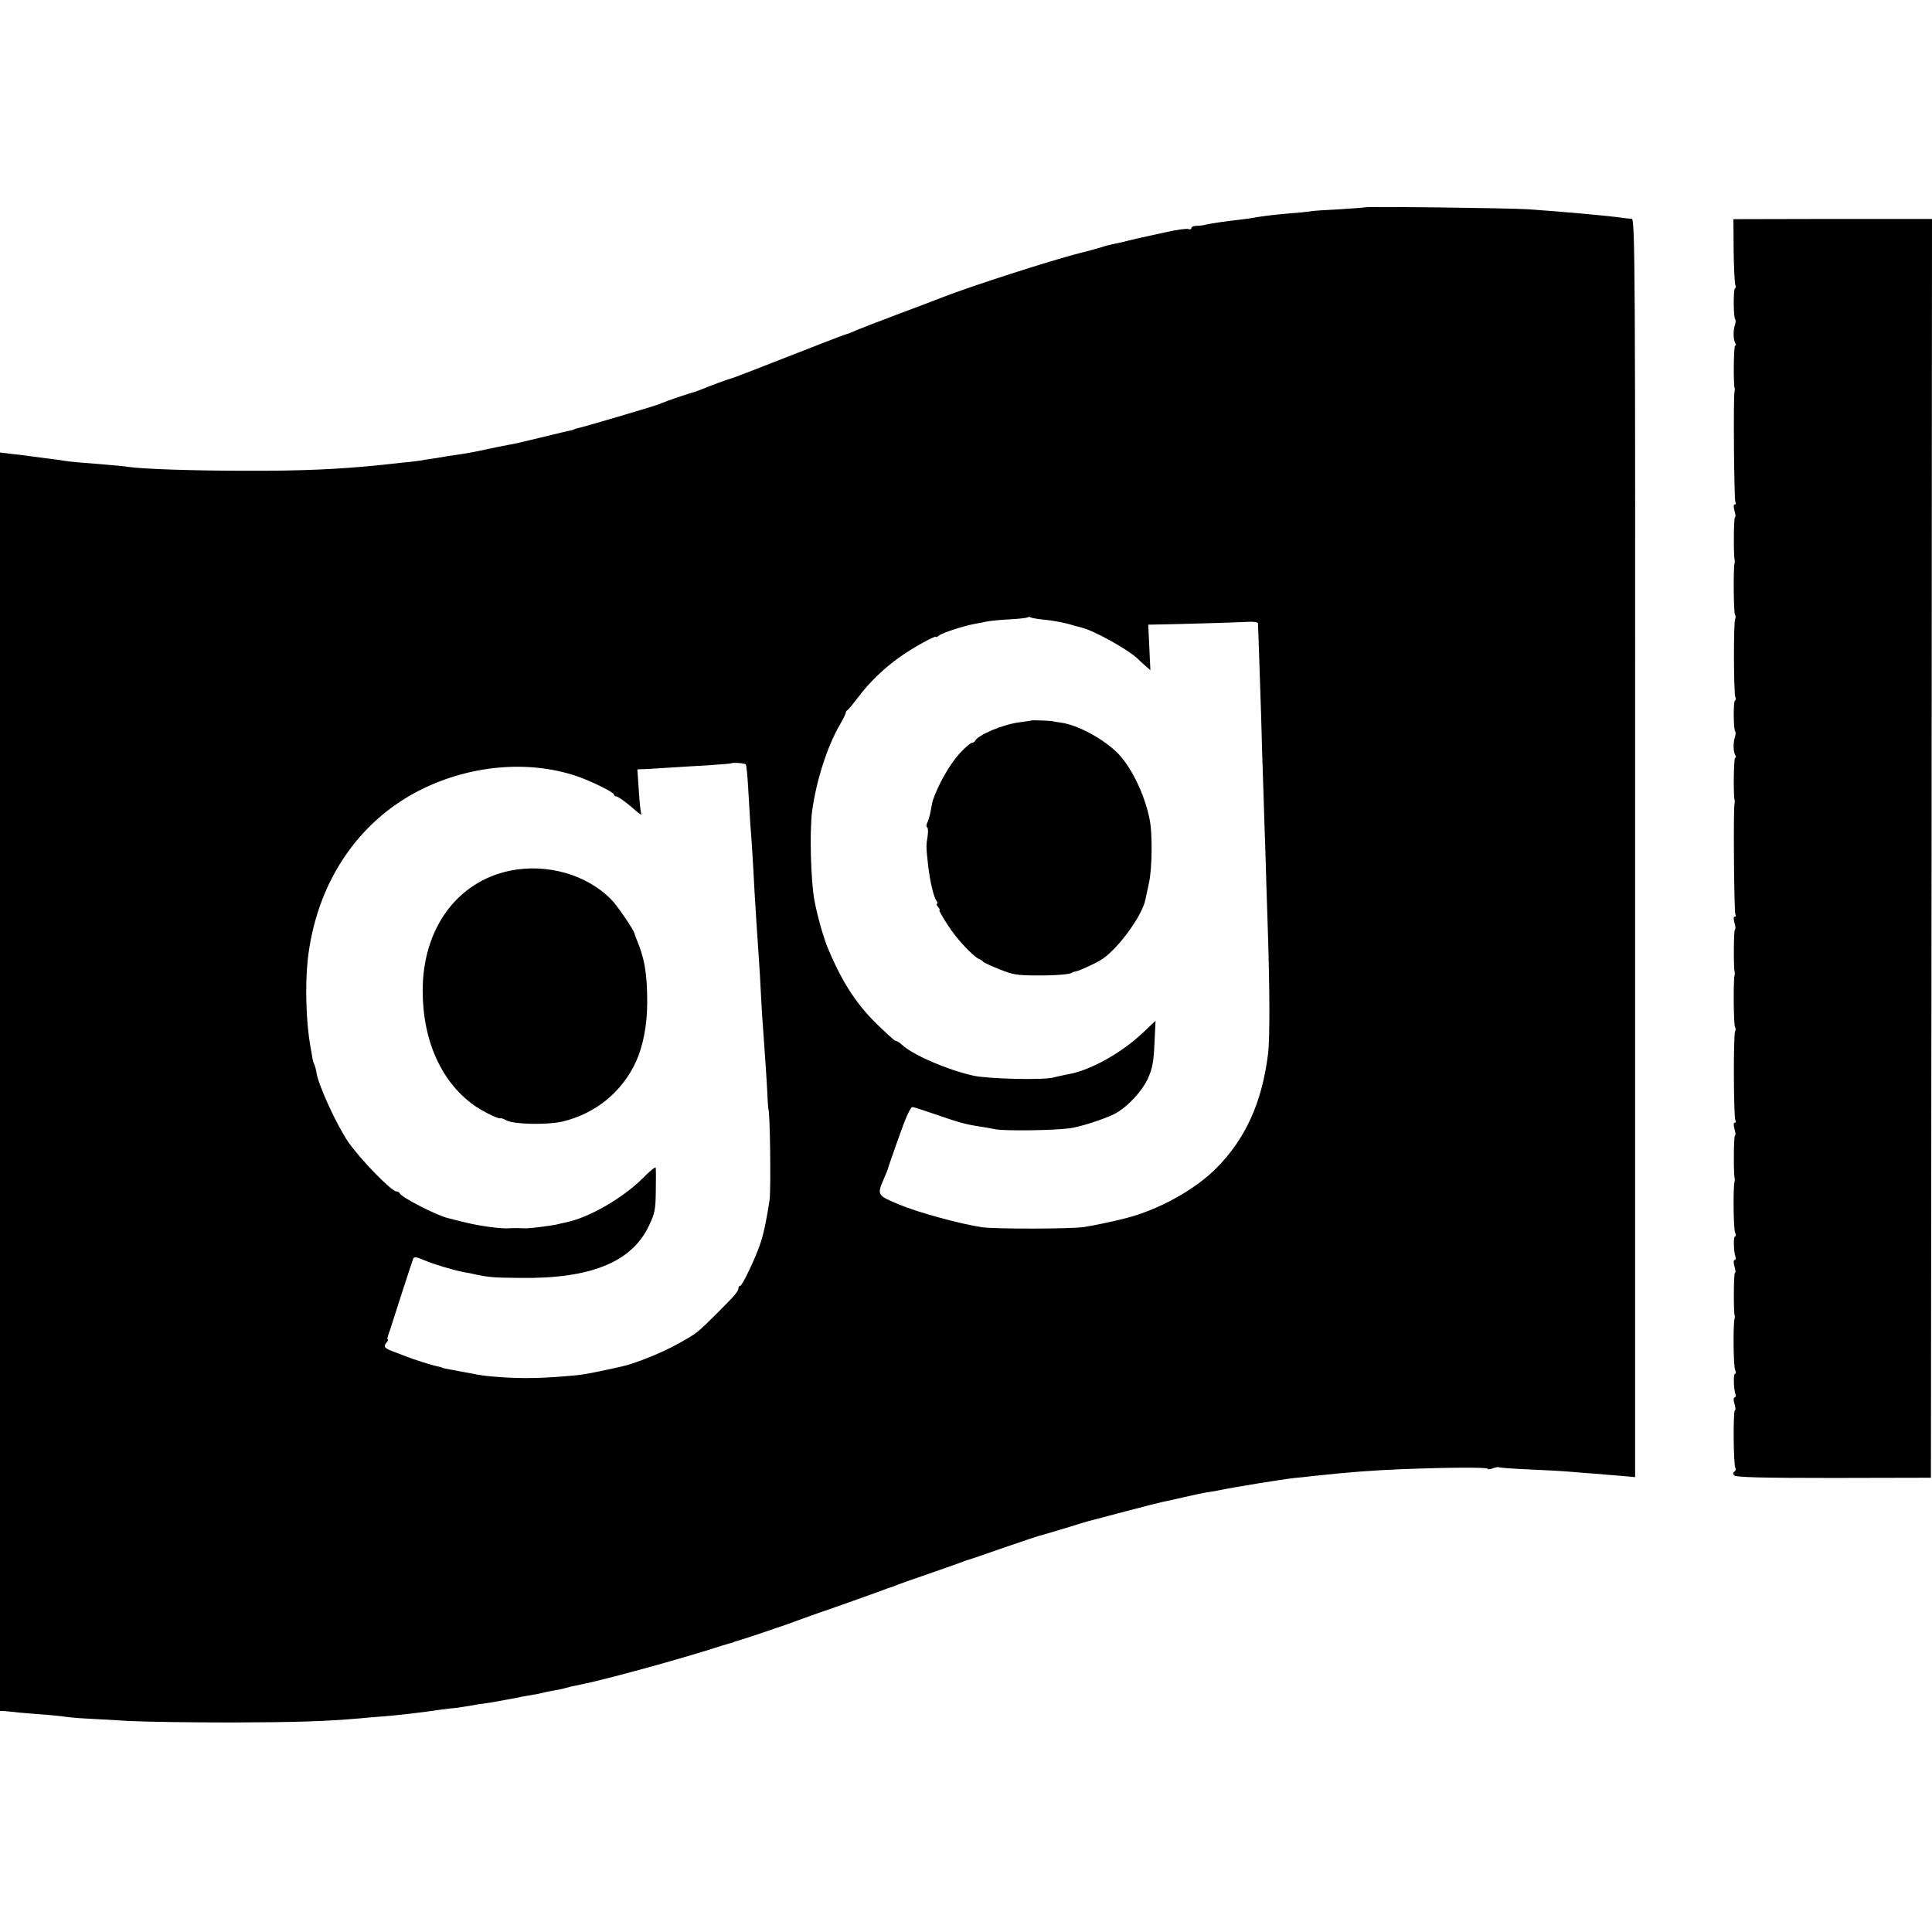 <?xml version="1.0" standalone="no"?>
<!DOCTYPE svg PUBLIC "-//W3C//DTD SVG 20010904//EN"
 "http://www.w3.org/TR/2001/REC-SVG-20010904/DTD/svg10.dtd">
<svg version="1.0" xmlns="http://www.w3.org/2000/svg"
 width="900pt" height="900pt" viewBox="0 0 900 900"
 preserveAspectRatio="xMidYMid meet">
<g transform="translate(0,900) scale(0.1,-0.1)"
fill="#000000" stroke="none">
<path d="M6358 8034 c-2 -1 -55 -5 -119 -9 -64 -3 -126 -7 -137 -10 -12 -2
-54 -6 -94 -9 -70 -6 -124 -12 -178 -22 -14 -2 -41 -6 -60 -8 -62 -7 -124 -16
-150 -22 -14 -4 -35 -6 -47 -6 -13 0 -23 -5 -23 -10 0 -6 -6 -8 -14 -5 -8 3
-54 -3 -102 -14 -49 -11 -100 -22 -114 -25 -14 -3 -41 -9 -60 -14 -19 -5 -48
-12 -65 -15 -32 -7 -42 -9 -65 -17 -8 -3 -53 -15 -100 -27 -131 -33 -510 -155
-640 -206 -19 -8 -109 -42 -200 -76 -91 -34 -181 -69 -200 -77 -19 -9 -39 -17
-45 -18 -5 -1 -62 -22 -125 -47 -291 -114 -412 -161 -420 -162 -8 -1 -102 -36
-130 -48 -14 -6 -29 -11 -35 -13 -14 -3 -106 -34 -125 -41 -8 -4 -17 -7 -20
-8 -3 -1 -12 -4 -20 -8 -29 -11 -353 -107 -380 -112 -8 -2 -15 -4 -15 -5 0 -1
-7 -3 -15 -5 -8 -1 -71 -16 -140 -33 -69 -17 -138 -33 -155 -35 -16 -3 -63
-12 -103 -21 -40 -9 -89 -18 -110 -21 -20 -3 -48 -7 -62 -9 -14 -3 -43 -7 -65
-11 -22 -3 -53 -8 -70 -11 -16 -2 -52 -7 -80 -9 -27 -3 -72 -8 -100 -11 -194
-20 -372 -28 -630 -27 -238 0 -482 8 -547 18 -18 3 -62 7 -98 10 -136 11 -175
14 -204 19 -17 3 -53 8 -81 11 -27 4 -61 8 -75 10 -14 2 -51 7 -82 10 l-58 7
0 -2931 0 -2931 23 -1 c12 -1 31 -3 42 -4 11 -2 60 -6 110 -10 50 -3 104 -9
120 -11 17 -3 59 -7 95 -9 36 -2 130 -7 210 -12 80 -4 296 -7 480 -7 299 1
428 5 595 19 28 3 75 7 105 9 87 7 164 16 275 32 22 3 54 7 70 8 17 2 46 7 65
10 19 4 51 9 70 11 19 3 46 7 60 10 14 3 39 7 55 10 17 3 44 8 60 12 17 3 40
7 52 9 11 1 29 5 40 8 10 3 34 8 53 11 19 3 43 8 52 11 17 5 43 11 88 20 102
21 396 101 580 158 47 15 92 29 100 31 8 2 16 4 18 5 1 2 5 3 10 4 9 2 143 46
162 53 8 3 20 7 25 9 6 1 62 21 125 44 63 23 120 43 125 44 6 2 17 6 25 9 8 3
47 16 85 30 39 14 93 33 120 43 28 11 52 19 55 20 3 0 12 4 20 7 8 4 80 30
160 57 80 28 152 53 160 57 8 3 20 7 25 8 6 2 78 26 160 55 83 28 155 53 160
54 28 7 100 29 156 46 34 11 72 22 83 25 12 3 89 23 171 45 83 22 162 42 177
45 16 3 58 12 95 21 38 9 82 18 98 21 17 2 41 7 55 9 81 17 305 53 360 59 14
1 52 5 85 9 177 19 272 26 416 32 227 9 399 9 399 2 0 -4 11 -3 24 2 13 5 26
7 28 5 2 -2 64 -7 138 -10 74 -3 162 -8 195 -11 33 -3 85 -7 115 -9 30 -3 85
-7 121 -10 l66 -6 0 2931 c1 2710 0 2930 -16 2931 -9 0 -27 2 -41 4 -67 10
-293 30 -440 40 -85 6 -757 14 -762 9z m-1491 -1921 c32 -3 80 -12 108 -19 27
-8 57 -16 65 -18 59 -15 215 -102 258 -143 10 -10 28 -26 40 -37 l21 -18 -5
106 -5 106 48 1 c81 1 355 9 411 12 32 2 52 -1 52 -7 2 -29 10 -290 15 -436 2
-91 7 -239 10 -330 3 -91 7 -228 10 -305 2 -77 7 -237 11 -355 9 -275 10 -510
1 -580 -28 -225 -104 -394 -241 -532 -100 -101 -271 -195 -422 -233 -49 -13
-153 -35 -194 -41 -59 -9 -411 -10 -475 -1 -100 15 -296 68 -387 106 -102 43
-103 44 -71 119 9 20 18 42 19 47 1 6 25 73 52 150 33 94 54 139 63 138 8 -1
60 -18 115 -37 102 -35 129 -43 194 -53 19 -3 55 -9 80 -14 45 -8 271 -5 344
5 49 7 158 42 206 66 60 31 127 102 157 165 22 49 27 78 31 165 l5 105 -59
-56 c-99 -94 -246 -176 -347 -193 -18 -4 -50 -10 -72 -16 -50 -12 -302 -6
-370 9 -118 26 -279 95 -331 142 -11 11 -24 19 -28 19 -4 0 -13 6 -20 13 -7 6
-31 28 -52 48 -106 99 -175 201 -244 364 -22 50 -51 152 -66 230 -17 92 -23
319 -11 415 19 142 71 304 129 403 15 26 28 52 28 57 0 4 3 10 8 12 4 2 26 29
50 60 49 67 123 138 196 189 59 42 166 101 166 92 0 -3 6 0 14 6 16 14 121 47
173 56 12 2 35 6 51 10 17 3 65 8 108 10 42 2 79 7 82 9 2 3 9 3 13 0 5 -3 34
-8 66 -11z m-1393 -674 c3 -3 8 -50 11 -105 3 -54 8 -130 10 -169 6 -73 13
-182 20 -320 5 -85 11 -178 20 -310 3 -44 8 -120 10 -170 2 -49 7 -121 10
-160 10 -141 17 -242 20 -305 1 -36 4 -65 4 -65 8 0 13 -373 6 -425 -11 -76
-27 -156 -42 -200 -22 -67 -85 -200 -95 -200 -4 0 -8 -5 -8 -10 0 -16 -17 -35
-101 -119 -93 -92 -90 -90 -175 -138 -78 -44 -202 -94 -269 -109 -126 -28
-168 -36 -205 -40 -152 -15 -254 -17 -362 -9 -60 4 -84 7 -143 19 -11 2 -40 7
-65 12 -51 9 -59 11 -62 14 -2 1 -11 3 -20 5 -22 4 -117 34 -143 45 -11 4 -36
14 -55 21 -48 17 -56 25 -40 44 7 8 10 15 6 15 -3 0 -1 12 5 28 6 15 12 34 14
42 4 13 89 277 100 307 3 9 16 8 50 -7 44 -19 133 -46 185 -56 14 -2 39 -7 55
-11 63 -13 84 -15 205 -16 329 -5 521 72 602 241 29 60 32 77 33 167 1 55 1
103 -1 106 -2 4 -30 -19 -61 -51 -93 -92 -249 -182 -355 -204 -13 -3 -34 -7
-48 -11 -25 -5 -117 -17 -135 -17 -5 0 -23 0 -40 1 -16 0 -39 0 -50 -1 -35 -2
-131 11 -196 27 -35 9 -71 17 -80 20 -54 12 -220 98 -227 116 -2 5 -9 9 -16 9
-23 0 -174 156 -227 235 -54 82 -133 254 -144 314 -3 19 -8 38 -11 43 -3 5 -7
18 -9 31 -2 12 -6 38 -10 57 -19 112 -24 277 -12 394 38 357 231 649 527 797
230 115 501 139 725 64 68 -23 175 -76 175 -86 0 -5 5 -9 11 -9 7 0 37 -21 68
-47 30 -27 52 -43 49 -38 -3 6 -9 55 -12 110 l-7 101 53 2 c29 2 80 5 113 7
33 2 107 7 165 10 58 4 106 8 107 9 5 5 62 1 67 -5z"/>
<path d="M4807 5644 c-1 -1 -25 -4 -53 -8 -79 -9 -200 -60 -212 -88 -2 -4 -9
-8 -14 -8 -6 0 -32 -22 -57 -49 -46 -50 -101 -146 -126 -221 -1 -3 -5 -23 -9
-45 -4 -22 -11 -48 -16 -57 -5 -9 -6 -19 -1 -22 5 -3 5 -23 2 -43 -7 -41 -7
-50 3 -138 9 -75 26 -146 39 -162 5 -7 6 -13 2 -13 -4 0 -2 -7 5 -15 7 -8 10
-15 6 -15 -3 0 14 -31 39 -69 40 -64 121 -150 149 -160 6 -2 13 -7 16 -11 3
-4 37 -20 75 -35 61 -25 83 -29 175 -29 86 -1 165 6 165 14 0 1 8 3 18 5 19 4
105 44 126 60 77 55 180 199 196 271 2 11 10 48 18 84 14 66 16 225 3 290 -22
114 -82 240 -145 307 -66 69 -191 137 -271 147 -19 3 -35 5 -35 6 0 2 -95 6
-98 4z"/>
<path d="M2376 4944 c-247 -51 -407 -270 -407 -559 0 -239 92 -436 251 -542
44 -28 106 -58 112 -52 2 1 14 -3 27 -10 34 -19 189 -22 260 -6 155 37 279
138 344 280 33 73 52 171 52 275 0 138 -13 209 -52 300 -3 8 -7 18 -7 21 -3
16 -79 129 -108 158 -114 117 -300 170 -472 135z"/>
<path d="M8076 7831 c1 -82 5 -154 8 -159 3 -6 3 -13 -2 -16 -8 -5 -7 -134 1
-143 3 -3 3 -15 -1 -27 -9 -25 -8 -69 2 -85 4 -6 4 -11 -1 -11 -7 0 -9 -183
-2 -200 1 -3 0 -9 -1 -15 -6 -24 -2 -504 4 -514 4 -6 3 -11 -3 -11 -6 0 -6
-11 -1 -30 5 -16 6 -30 2 -30 -6 0 -7 -185 -1 -200 1 -3 0 -9 -1 -15 -6 -26
-4 -228 2 -238 4 -6 4 -15 1 -21 -8 -13 -7 -351 1 -364 3 -6 3 -13 -2 -16 -8
-5 -7 -134 1 -143 3 -3 3 -15 -1 -27 -9 -25 -8 -69 2 -85 4 -6 4 -11 -1 -11
-7 0 -9 -183 -2 -200 1 -3 0 -9 -1 -15 -6 -24 -2 -504 4 -514 4 -6 3 -11 -3
-11 -6 0 -6 -11 -1 -30 5 -16 6 -30 2 -30 -6 0 -7 -185 -1 -200 1 -3 0 -9 -1
-15 -6 -26 -4 -228 2 -238 4 -6 4 -15 1 -21 -9 -13 -7 -402 1 -415 4 -6 3 -11
-3 -11 -6 0 -6 -11 -1 -30 5 -16 6 -30 2 -30 -6 0 -7 -185 -1 -200 1 -3 0 -9
-1 -15 -7 -28 -5 -222 3 -237 4 -10 4 -18 -1 -18 -8 0 -6 -73 3 -97 2 -7 0
-13 -5 -13 -5 0 -5 -13 0 -30 5 -16 6 -30 2 -30 -6 0 -7 -185 -1 -200 1 -3 0
-9 -1 -15 -7 -28 -5 -222 3 -237 4 -10 4 -18 -1 -18 -8 0 -6 -73 3 -97 2 -7 0
-13 -5 -13 -5 0 -5 -13 0 -30 5 -16 6 -30 2 -30 -9 0 -7 -255 2 -268 3 -6 2
-14 -4 -17 -7 -4 -8 -11 -1 -18 7 -9 130 -12 463 -12 l453 1 3 2932 2 2932
-462 0 -463 -1 1 -148z"/>
</g>
</svg>
